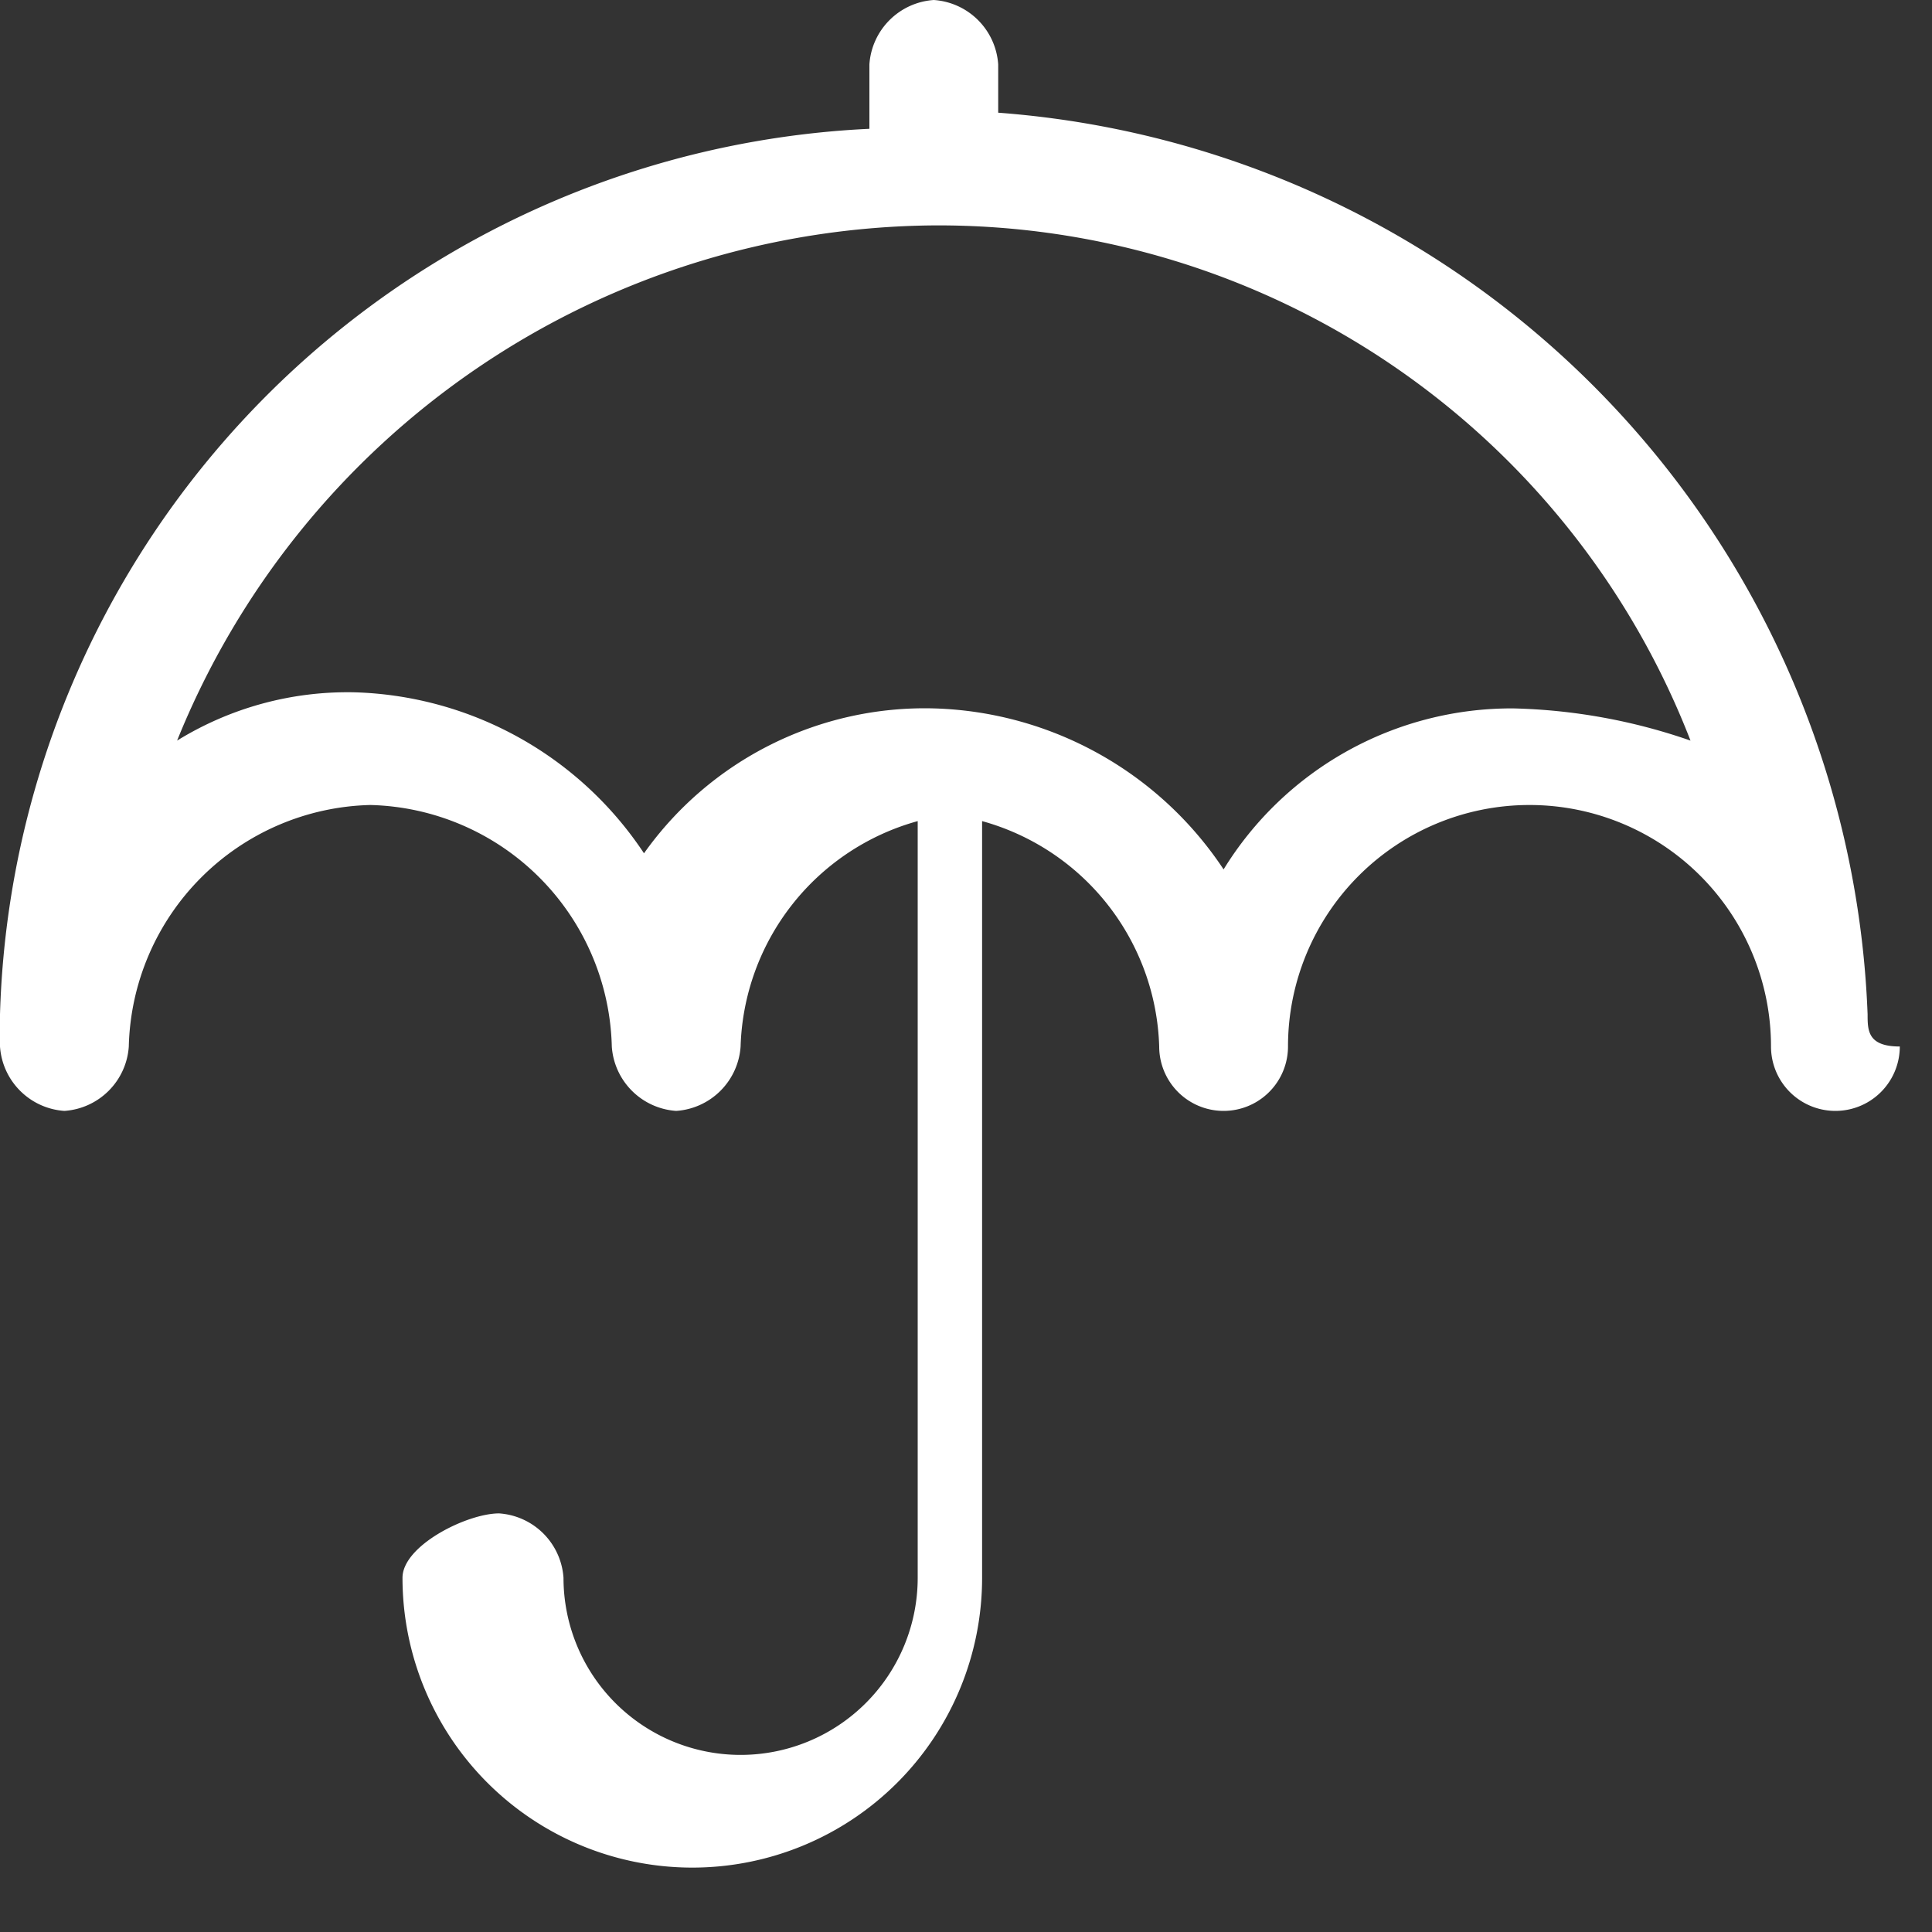 <svg xmlns="http://www.w3.org/2000/svg" xmlns:xlink="http://www.w3.org/1999/xlink" viewBox="204 327 12 12">
  <rect x="204" y="327" width="12" height="12" fill="#333333" stroke="none"/>
  <defs>
    <style>
      .cls-1 {
        clip-path: url(#clip-path);
      }

      .cls-2 {
        fill: #fff;
      }
    </style>
    <clipPath id="clip-path">
      <rect id="Rectangle_5" data-name="Rectangle 5" width="12" height="12"/>
    </clipPath>
  </defs>
  <g id="Group_7" data-name="Group 7" transform="translate(204 327)">
    <g id="Group_6" data-name="Group 6" class="cls-1">
      <path id="Path_4" data-name="Path 4" class="cls-2" d="M9.4,4.4a2.1,2.1,0,0,0-1.8,1,2.234,2.234,0,0,0-1.8-1A2.138,2.138,0,0,0,4,5.3a2.234,2.234,0,0,0-1.8-1,2.016,2.016,0,0,0-1.1.3A5.113,5.113,0,0,1,5.8,1.4a5.011,5.011,0,0,1,4.7,3.2A3.6,3.6,0,0,0,9.4,4.4Zm2.2,1.9A5.838,5.838,0,0,0,6.2.7V.4A.43.43,0,0,0,5.8,0a.43.43,0,0,0-.4.4V.8A5.67,5.67,0,0,0,0,6.3v.2a.43.43,0,0,0,.4.4.43.43,0,0,0,.4-.4A1.538,1.538,0,0,1,2.3,5,1.538,1.538,0,0,1,3.8,6.5a.43.43,0,0,0,.4.4.43.43,0,0,0,.4-.4A1.5,1.5,0,0,1,5.7,5.1V9.8a1.1,1.1,0,1,1-2.2,0,.43.43,0,0,0-.4-.4c-.2,0-.6.2-.6.4a1.8,1.8,0,1,0,3.6,0V5.1A1.5,1.5,0,0,1,7.2,6.5a.4.4,0,1,0,.8,0,1.5,1.5,0,0,1,3,0,.4.4,0,1,0,.8,0C11.6,6.5,11.6,6.4,11.6,6.3Z"/>
    </g>
  </g>
</svg>

